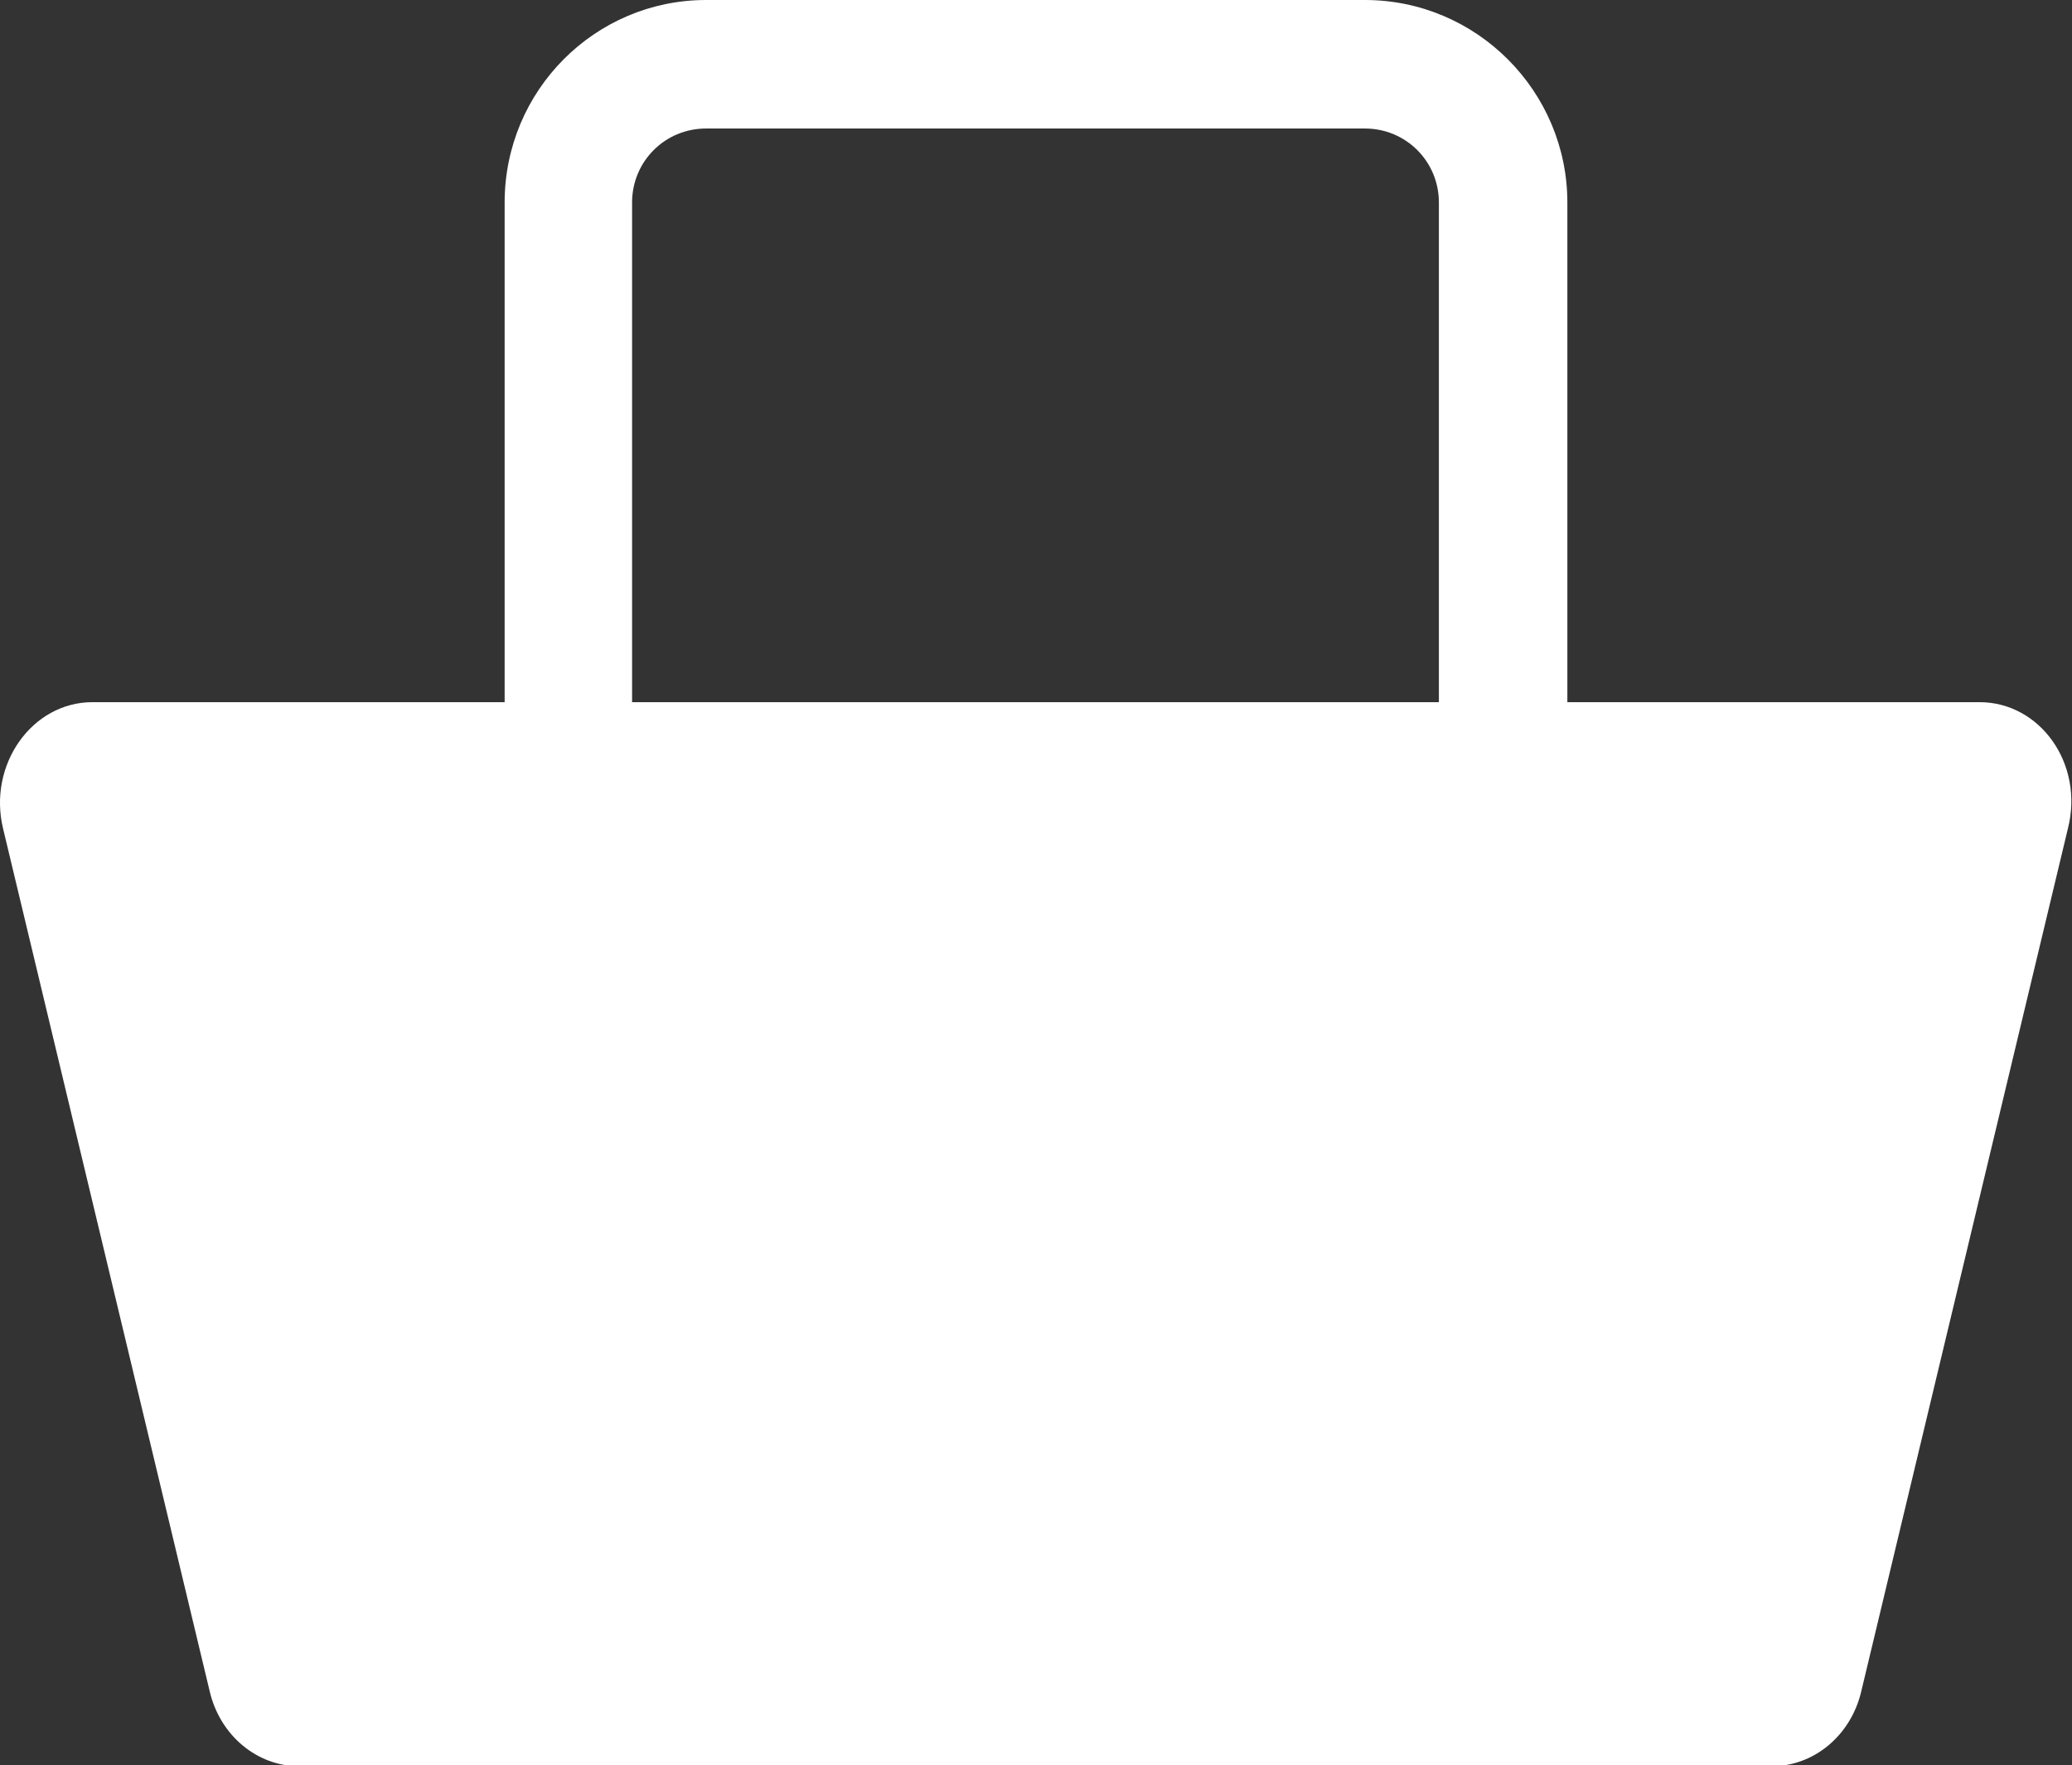 <?xml version="1.0" encoding="utf-8"?>
<!-- Generator: Adobe Illustrator 23.0.1, SVG Export Plug-In . SVG Version: 6.00 Build 0)  -->
<svg version="1.1" id="Capa_1" xmlns="http://www.w3.org/2000/svg" xmlns:xlink="http://www.w3.org/1999/xlink" x="0px" y="0px"
	 viewBox="0 0 201.6 171.7" style="enable-background:new 0 0 201.6 171.7;" xml:space="preserve">
<rect x="0" y="0" width="201.6" height="171.7" fill="#333333" stroke="none"/>
<style type="text/css">
	.st0{fill:#FFFFFF;}
</style>
<path class="st0" d="M192.6,68.3h-40.1V19.7c0-10.8-8.8-19.7-19.7-19.7H68.7C57.9,0,49.1,8.8,49.1,19.7v48.6H9
	c-5.9,0-10.2,6.1-8.7,12.3l20.1,83.9c1,4.3,4.6,7.3,8.7,7.3h143.3c4.1,0,7.7-3,8.7-7.3l20.1-83.9C202.8,74.3,198.5,68.3,192.6,68.3z
	 M61.5,19.7c0-4,3.2-7.2,7.2-7.2h64.1c4,0,7.2,3.2,7.2,7.2v48.6H61.5V19.7z"/>
</svg>
